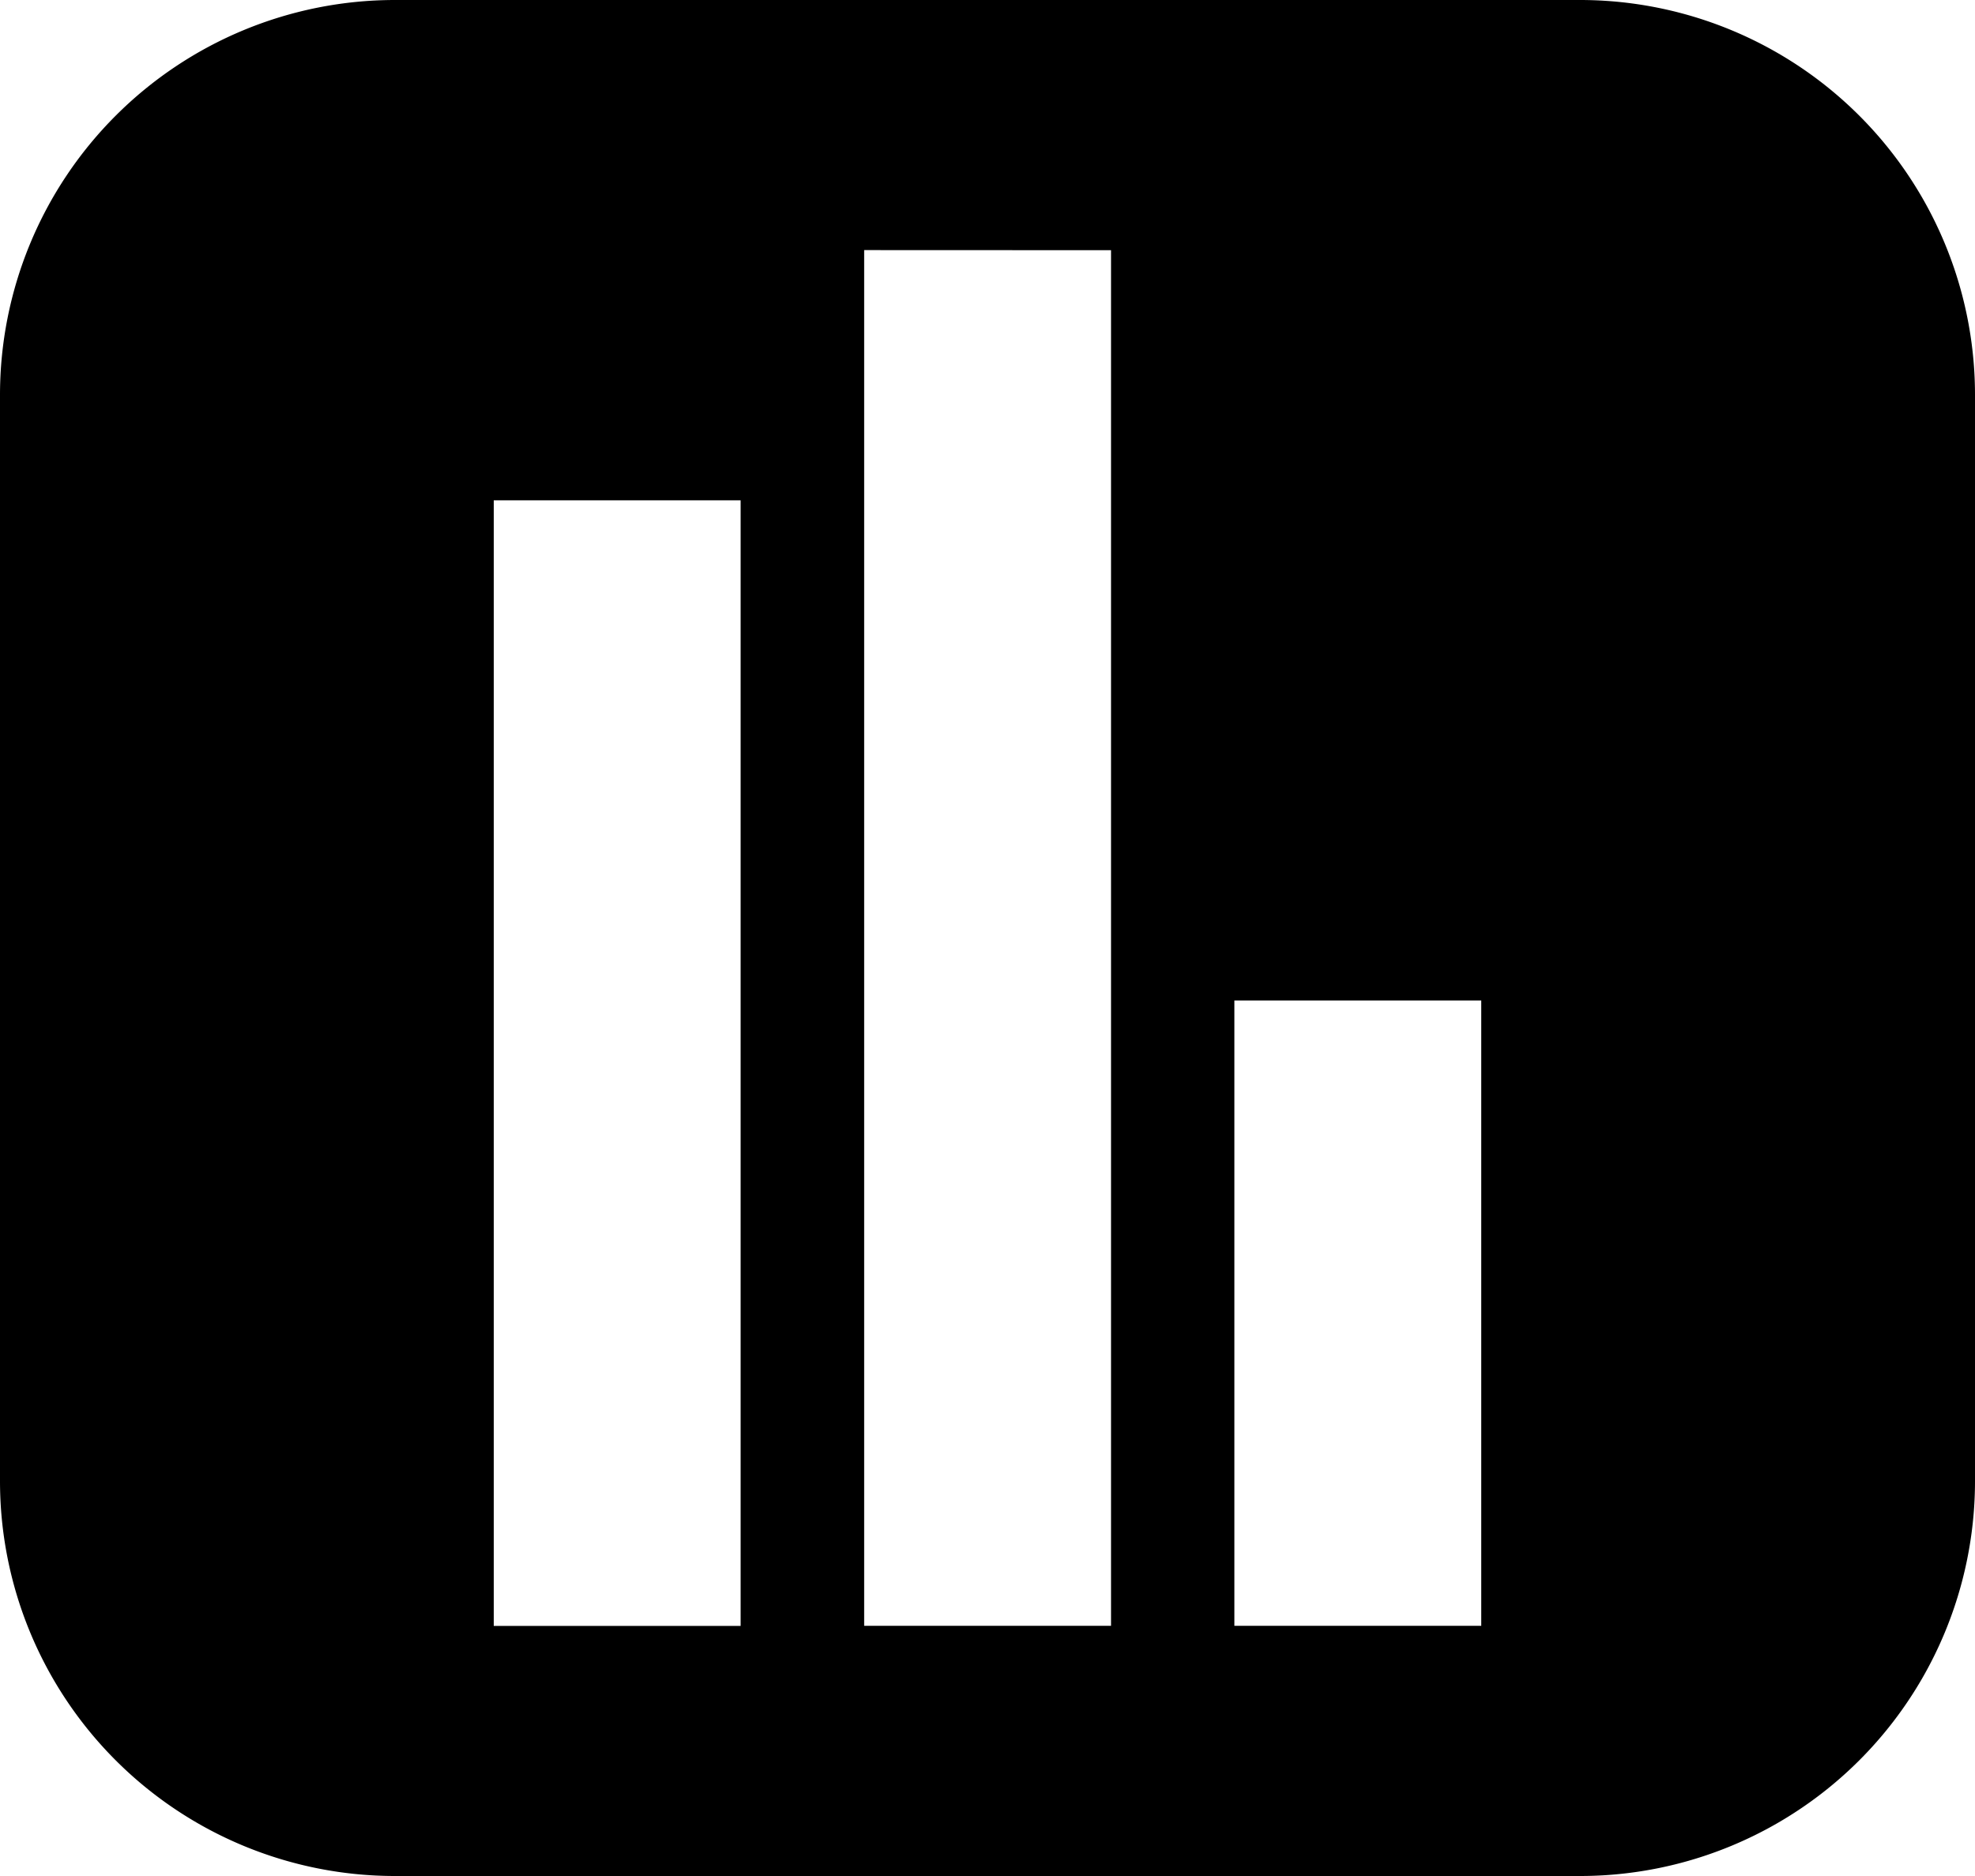 <svg xmlns="http://www.w3.org/2000/svg" width="20" height="19" viewBox="0 0 20 19">
  <g id="investments_black_icon" transform="translate(-1027 -243)">
    <path id="investments_icon" d="M16,19H4a4,4,0,0,1-4-4V4A4,4,0,0,1,4,0H16a4,4,0,0,1,4,4V15A4,4,0,0,1,16,19Zm-3.5-8.867v6.333H15V10.133Zm-3.749-7.6V16.466h2.5V2.534ZM5,5.067v11.4H7.5V5.067Z" transform="translate(1027 243)"/>
  </g>
</svg>
